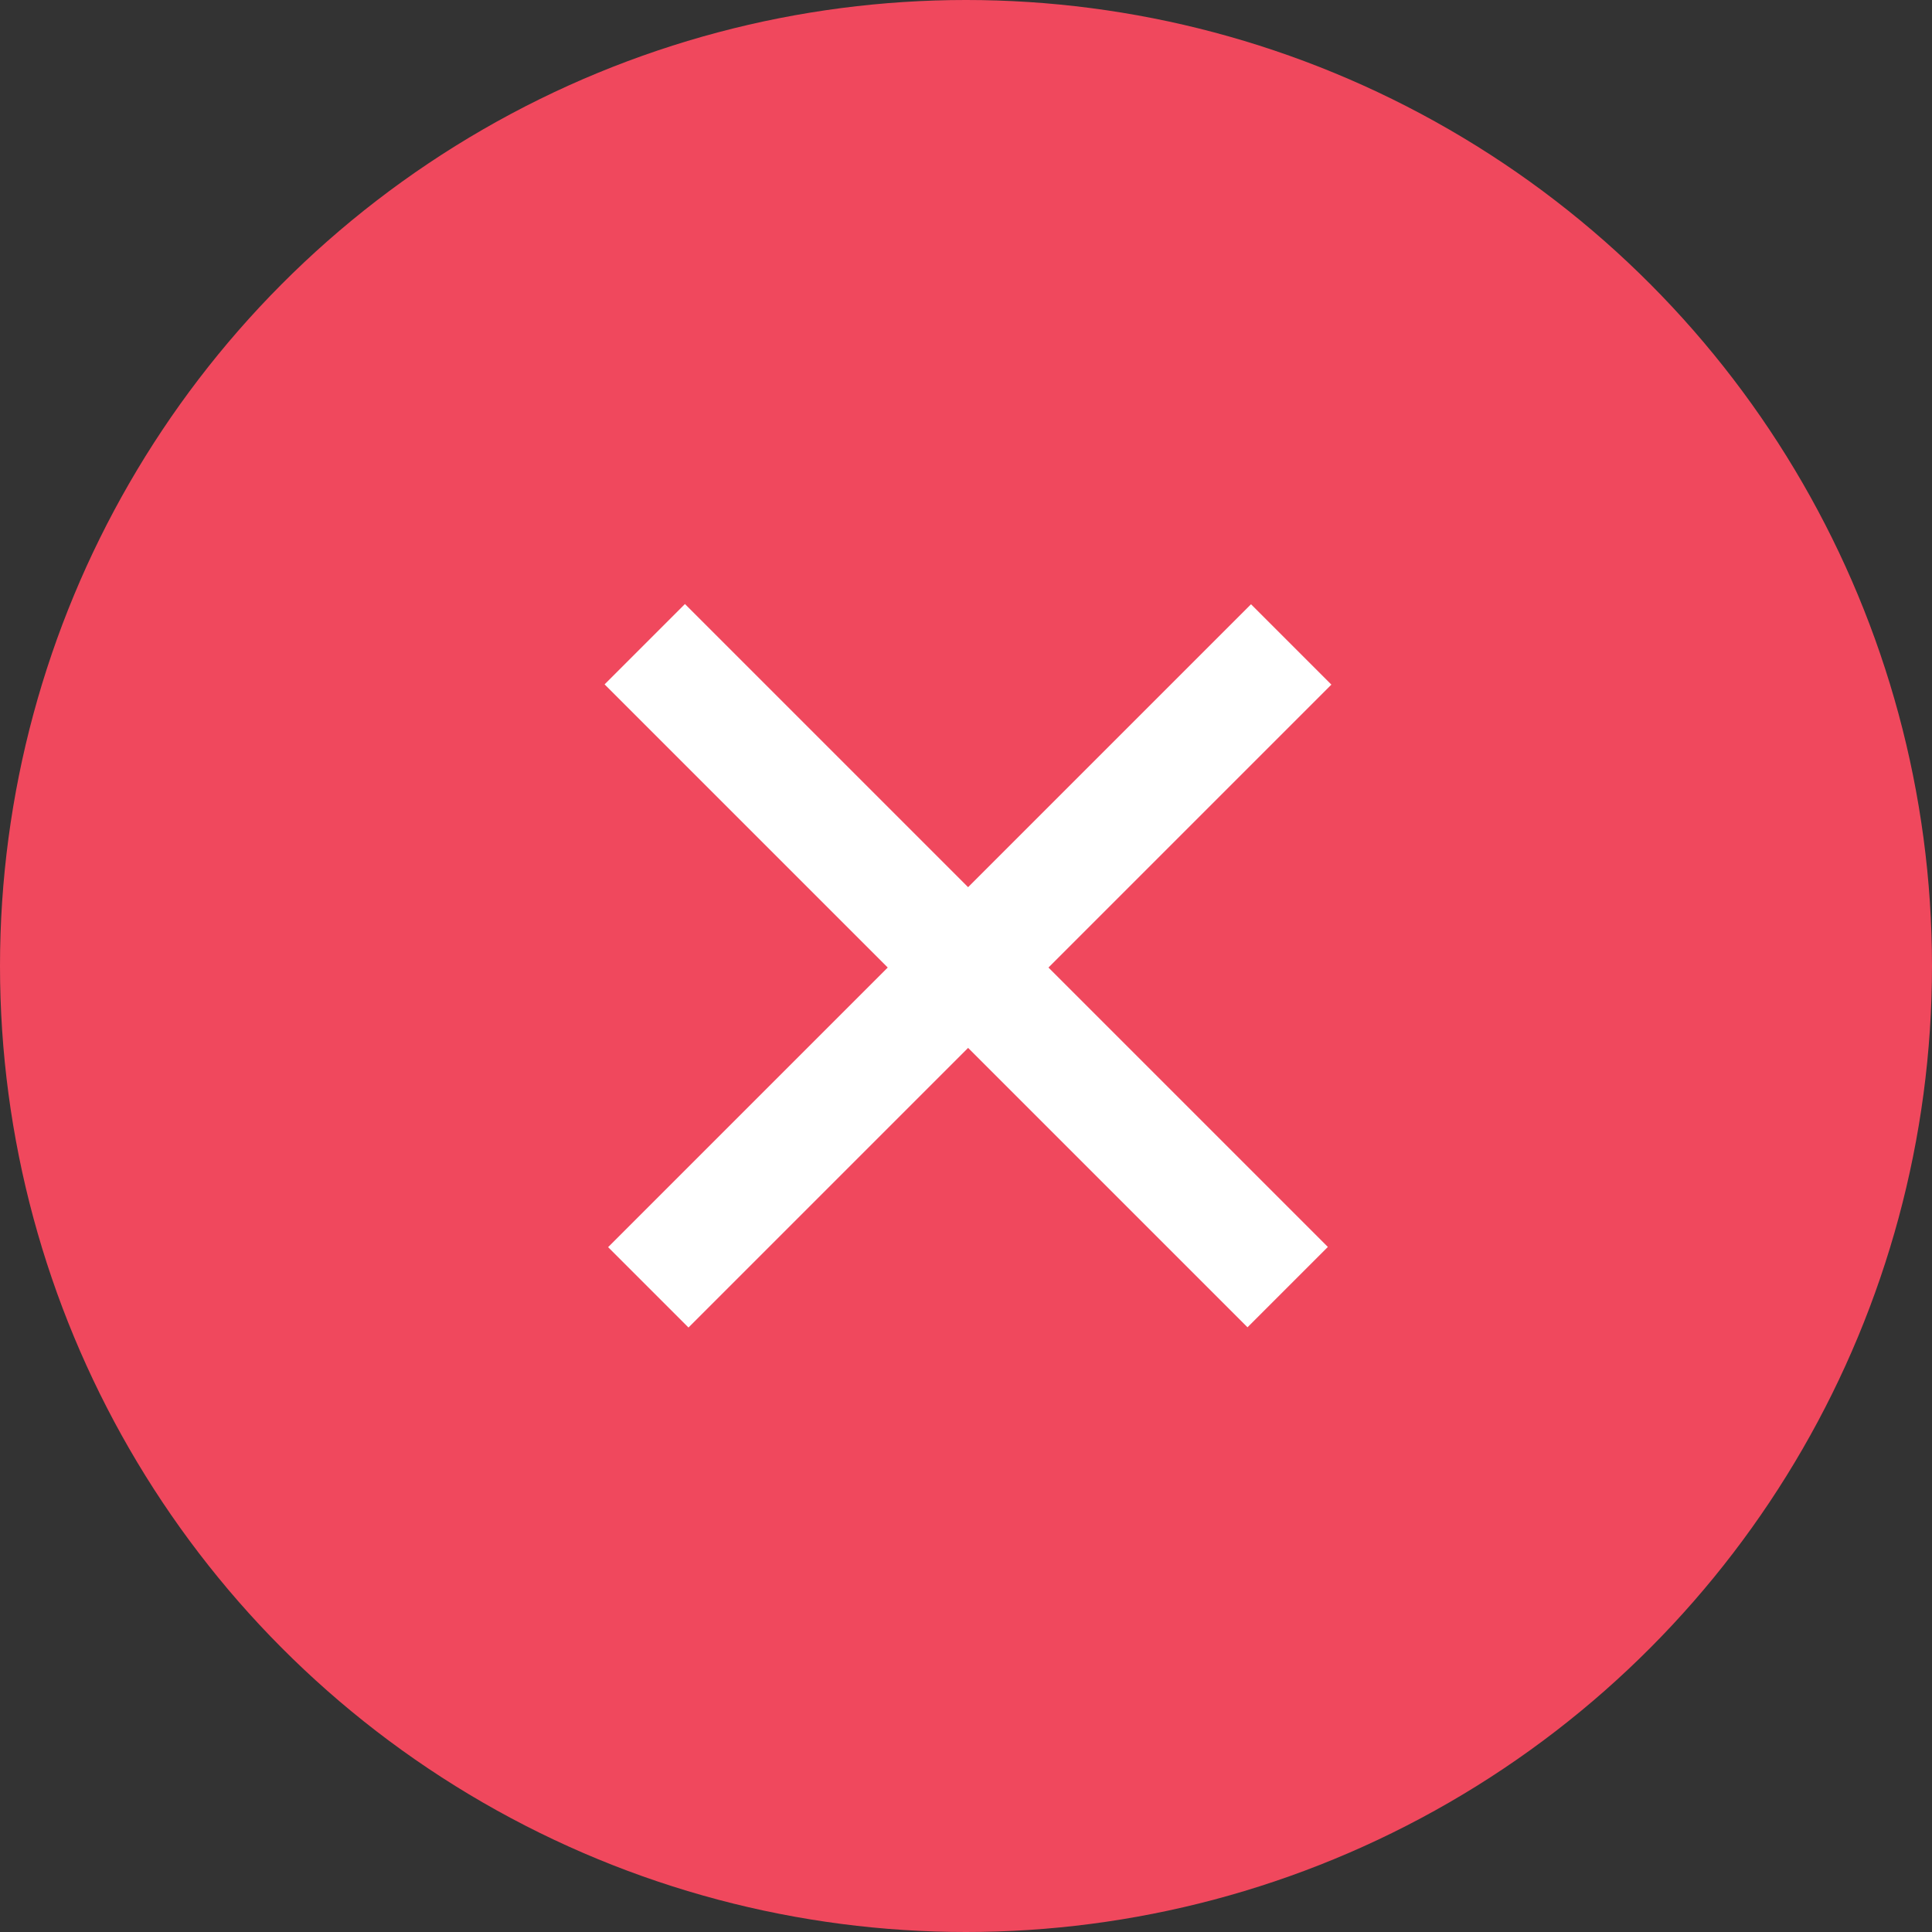 <svg xmlns="http://www.w3.org/2000/svg" width="17" height="17" viewBox="0 0 17 17">
    <rect x="0" y="0" width="17" height="17" fill="#333333" stroke="none"/>
    <g fill="none" fill-rule="evenodd">
        <circle cx="8.5" cy="8.5" r="8.5" fill="#F0485D"/>
        <g stroke="#FFF" stroke-linecap="square">
            <path d="M6.027 6.022l4.95 4.95M6.058 10.974l4.95-4.95"/>
        </g>
    </g>
</svg>
